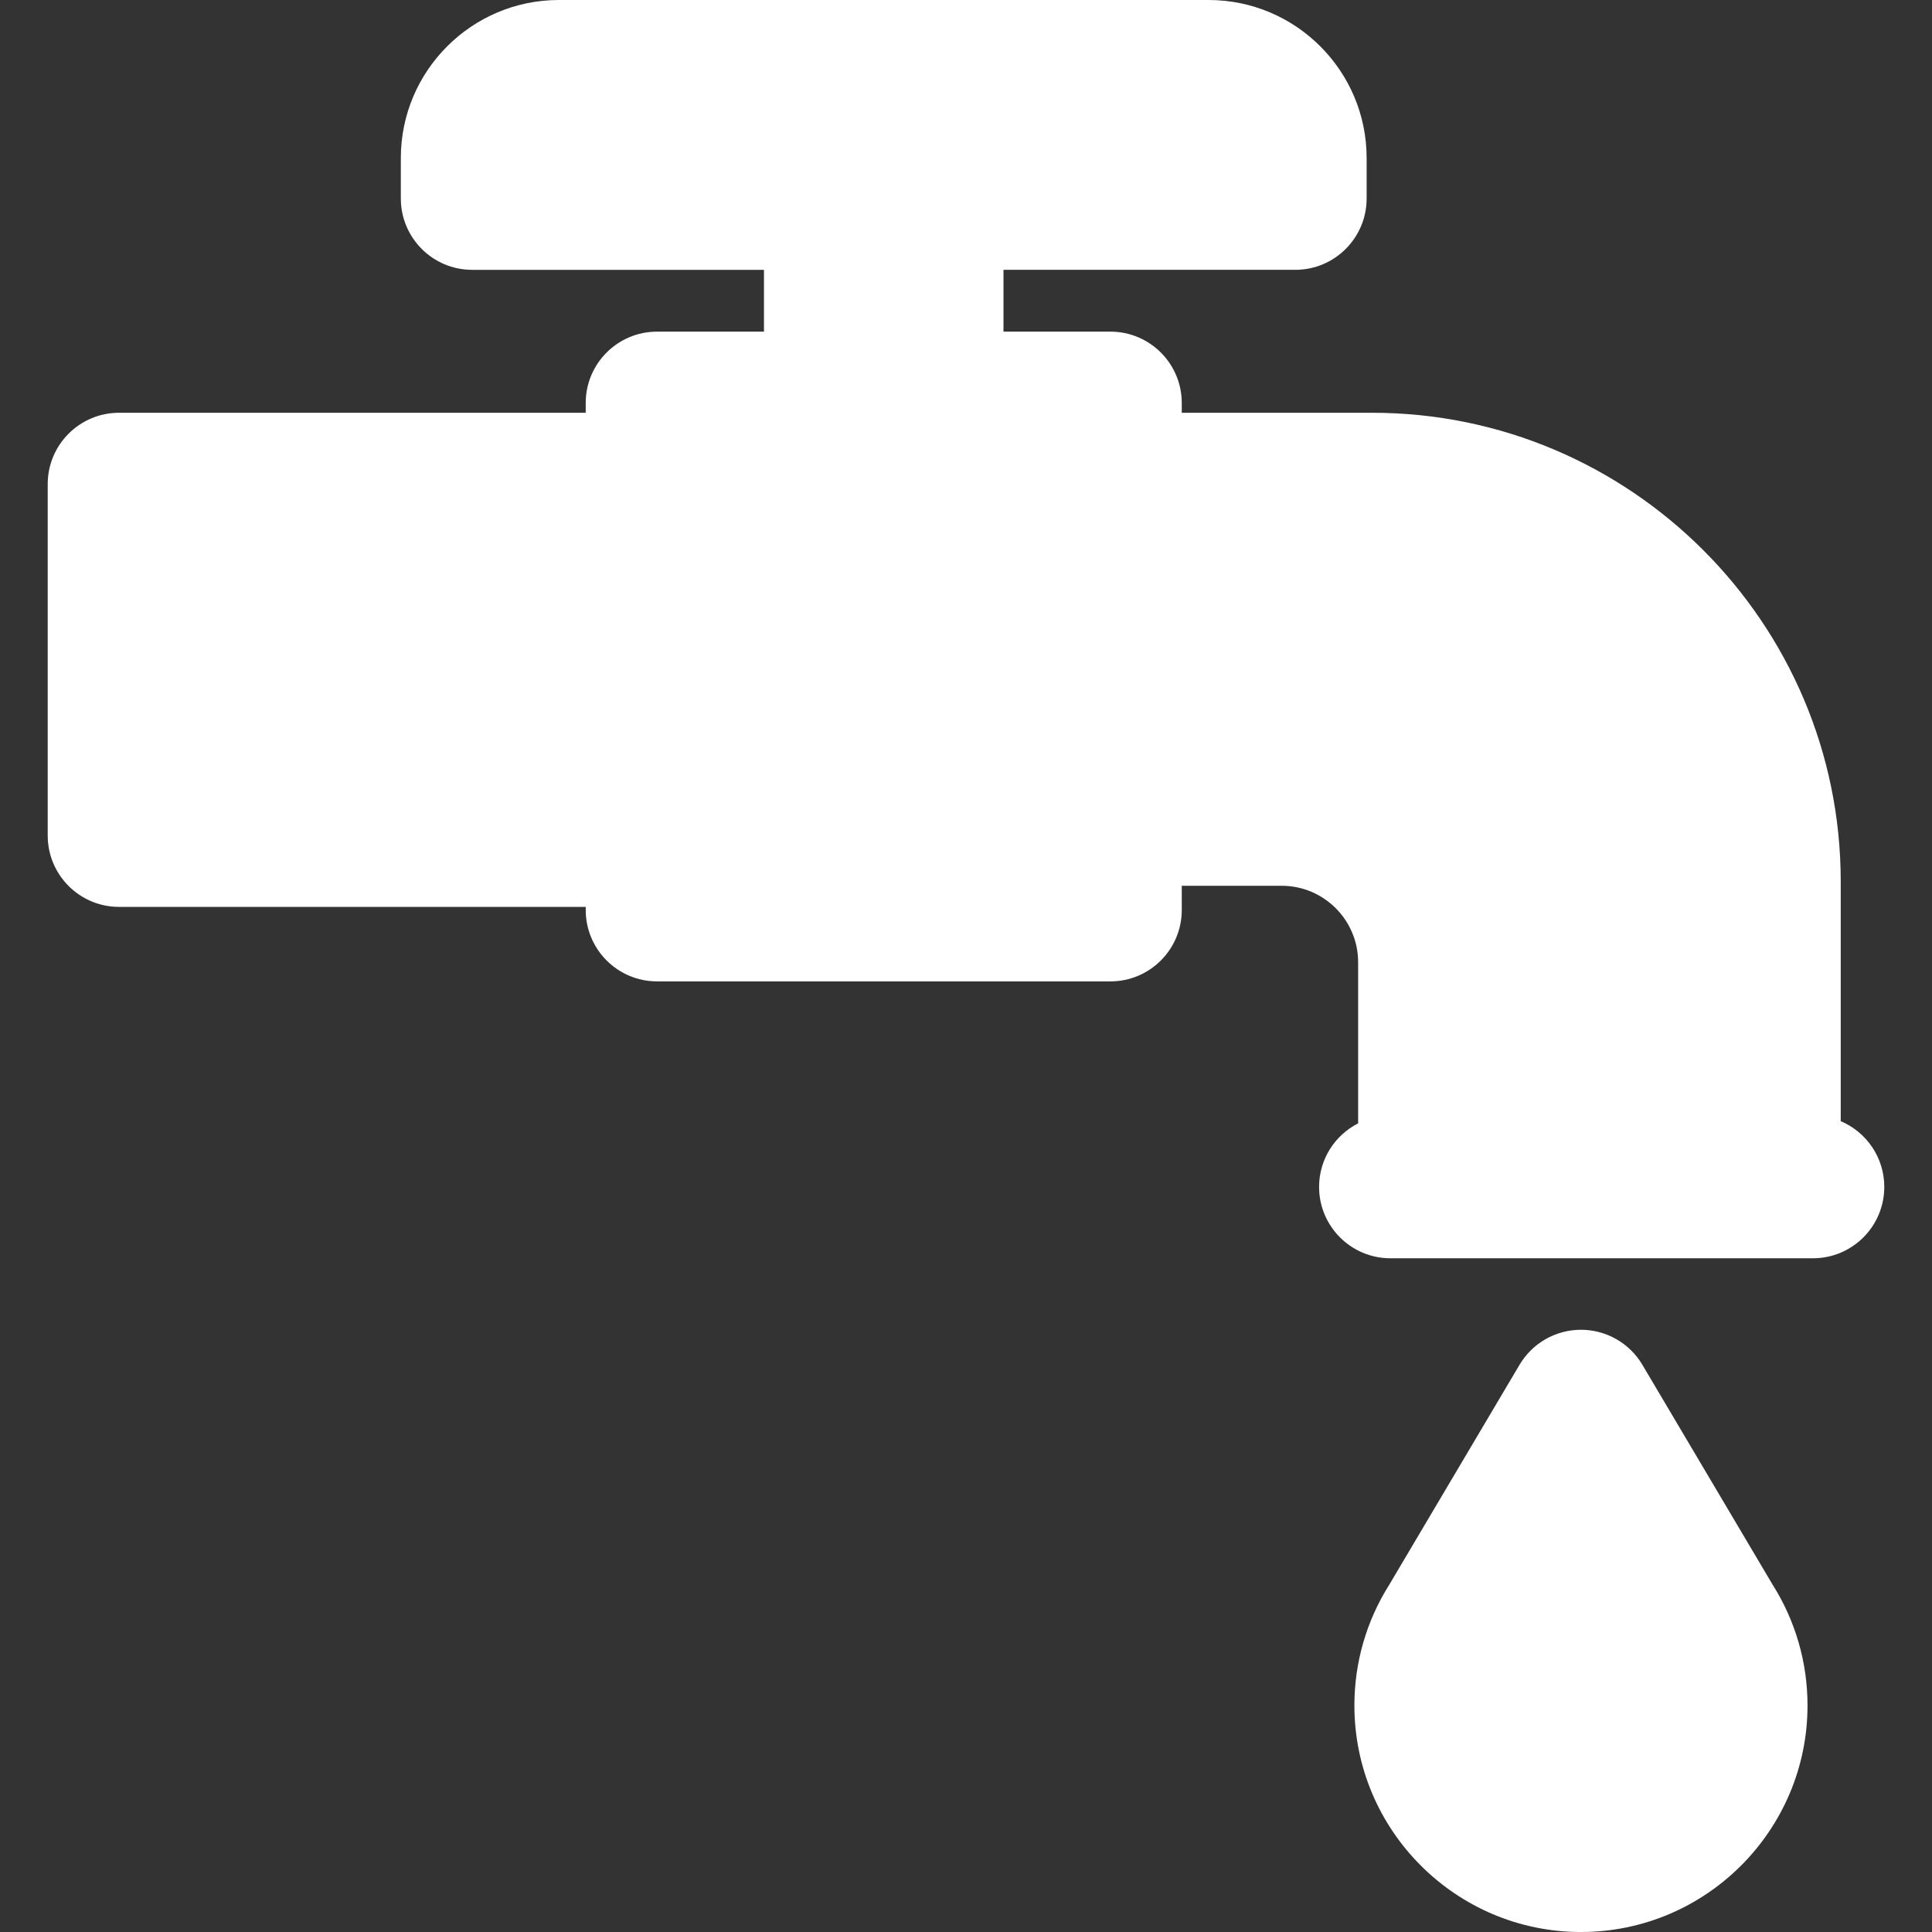 <?xml version="1.0" encoding="UTF-8" standalone="no"?>
<!-- Generator: Adobe Illustrator 17.1.0, SVG Export Plug-In . SVG Version: 6.00 Build 0)  -->

<svg
   xmlns:dc="http://purl.org/dc/elements/1.1/"
   xmlns:cc="http://creativecommons.org/ns#"
   xmlns:rdf="http://www.w3.org/1999/02/22-rdf-syntax-ns#"
   xmlns:svg="http://www.w3.org/2000/svg"
   xmlns="http://www.w3.org/2000/svg"
   xmlns:sodipodi="http://sodipodi.sourceforge.net/DTD/sodipodi-0.dtd"
   xmlns:inkscape="http://www.inkscape.org/namespaces/inkscape"
   version="1.1"
   id="Capa_1"
   x="0px"
   y="0px"
   viewBox="0 0 203.027 203.027"
   style="enable-background:new 0 0 203.027 203.027;"
   xml:space="preserve"
   width="512px"
   height="512px"
   inkscape:version="0.91 r13725"
   sodipodi:docname="filedropper.svg"><rect x="0" y="0" width="203.027" height="203.027" fill="#333333" stroke="none"/><defs
   id="defs37" /><sodipodi:namedview
   pagecolor="#ffffff"
   bordercolor="#666666"
   borderopacity="1"
   objecttolerance="10"
   gridtolerance="10"
   guidetolerance="10"
   inkscape:pageopacity="0"
   inkscape:pageshadow="2"
   inkscape:window-width="1366"
   inkscape:window-height="706"
   id="namedview35"
   showgrid="false"
   inkscape:zoom="0.4609375"
   inkscape:cx="256"
   inkscape:cy="256"
   inkscape:window-x="-8"
   inkscape:window-y="-8"
   inkscape:window-maximized="1"
   inkscape:current-layer="Capa_1" />
<path
   d="m 145.992,166.534 c -2.398,3.801 -3.664,8.181 -3.664,12.685 0,13.128 10.681,23.809 23.809,23.809 13.128,0 23.809,-10.681 23.809,-23.809 0,-4.522 -1.276,-8.919 -3.692,-12.731 L 172.59,143.419 c -1.351,-2.28 -3.803,-3.678 -6.453,-3.678 -2.649,0 -5.103,1.398 -6.453,3.678 l -13.692,23.115 z M 12.512,43.376 l 49.038,0 0,-1.025 c 0,-4.142 3.357,-7.5 7.5,-7.5 l 11.233,0 0,-6.495 -30.661,0 c -4.143,0 -7.5,-3.358 -7.5,-7.5 l 0,-4.251 C 42.123,7.449 49.572,0 58.728,0 l 68.281,0 c 9.156,0 16.605,7.449 16.605,16.605 l 0,4.251 c 0,4.142 -3.358,7.5 -7.5,7.5 l -30.662,0 0,6.495 11.235,0 c 4.142,0 7.5,3.358 7.5,7.5 l 0,1.025 19.999,0 c 27.156,0 49.249,22.093 49.249,49.25 l 0,25.194 c 2.69,1.139 4.578,3.804 4.578,6.909 0,4.142 -3.358,7.5 -7.5,7.5 l -4.578,0 -35.714,0 -4.103,0 c -4.142,0 -7.5,-3.358 -7.5,-7.5 0,-2.918 1.67,-5.441 4.103,-6.681 l 0,-16.932 c 0,-4.429 -3.603,-8.032 -8.032,-8.032 l -10.502,0 0,2.547 c 0,4.142 -3.358,7.5 -7.5,7.5 l -47.636,0 c -4.143,0 -7.5,-3.358 -7.5,-7.5 l 0,-0.329 -49.038,0 c -4.143,0 -7.5,-3.358 -7.5,-7.5 l 0,-36.926 c -10e-4,-4.142 3.357,-7.5 7.499,-7.5 z"
   id="path3"
   inkscape:connector-curvature="0"
   style="fill:#ffffff" />
<g
   id="g5">
</g>
<g
   id="g7">
</g>
<g
   id="g9">
</g>
<g
   id="g11">
</g>
<g
   id="g13">
</g>
<g
   id="g15">
</g>
<g
   id="g17">
</g>
<g
   id="g19">
</g>
<g
   id="g21">
</g>
<g
   id="g23">
</g>
<g
   id="g25">
</g>
<g
   id="g27">
</g>
<g
   id="g29">
</g>
<g
   id="g31">
</g>
<g
   id="g33">
</g>
</svg>